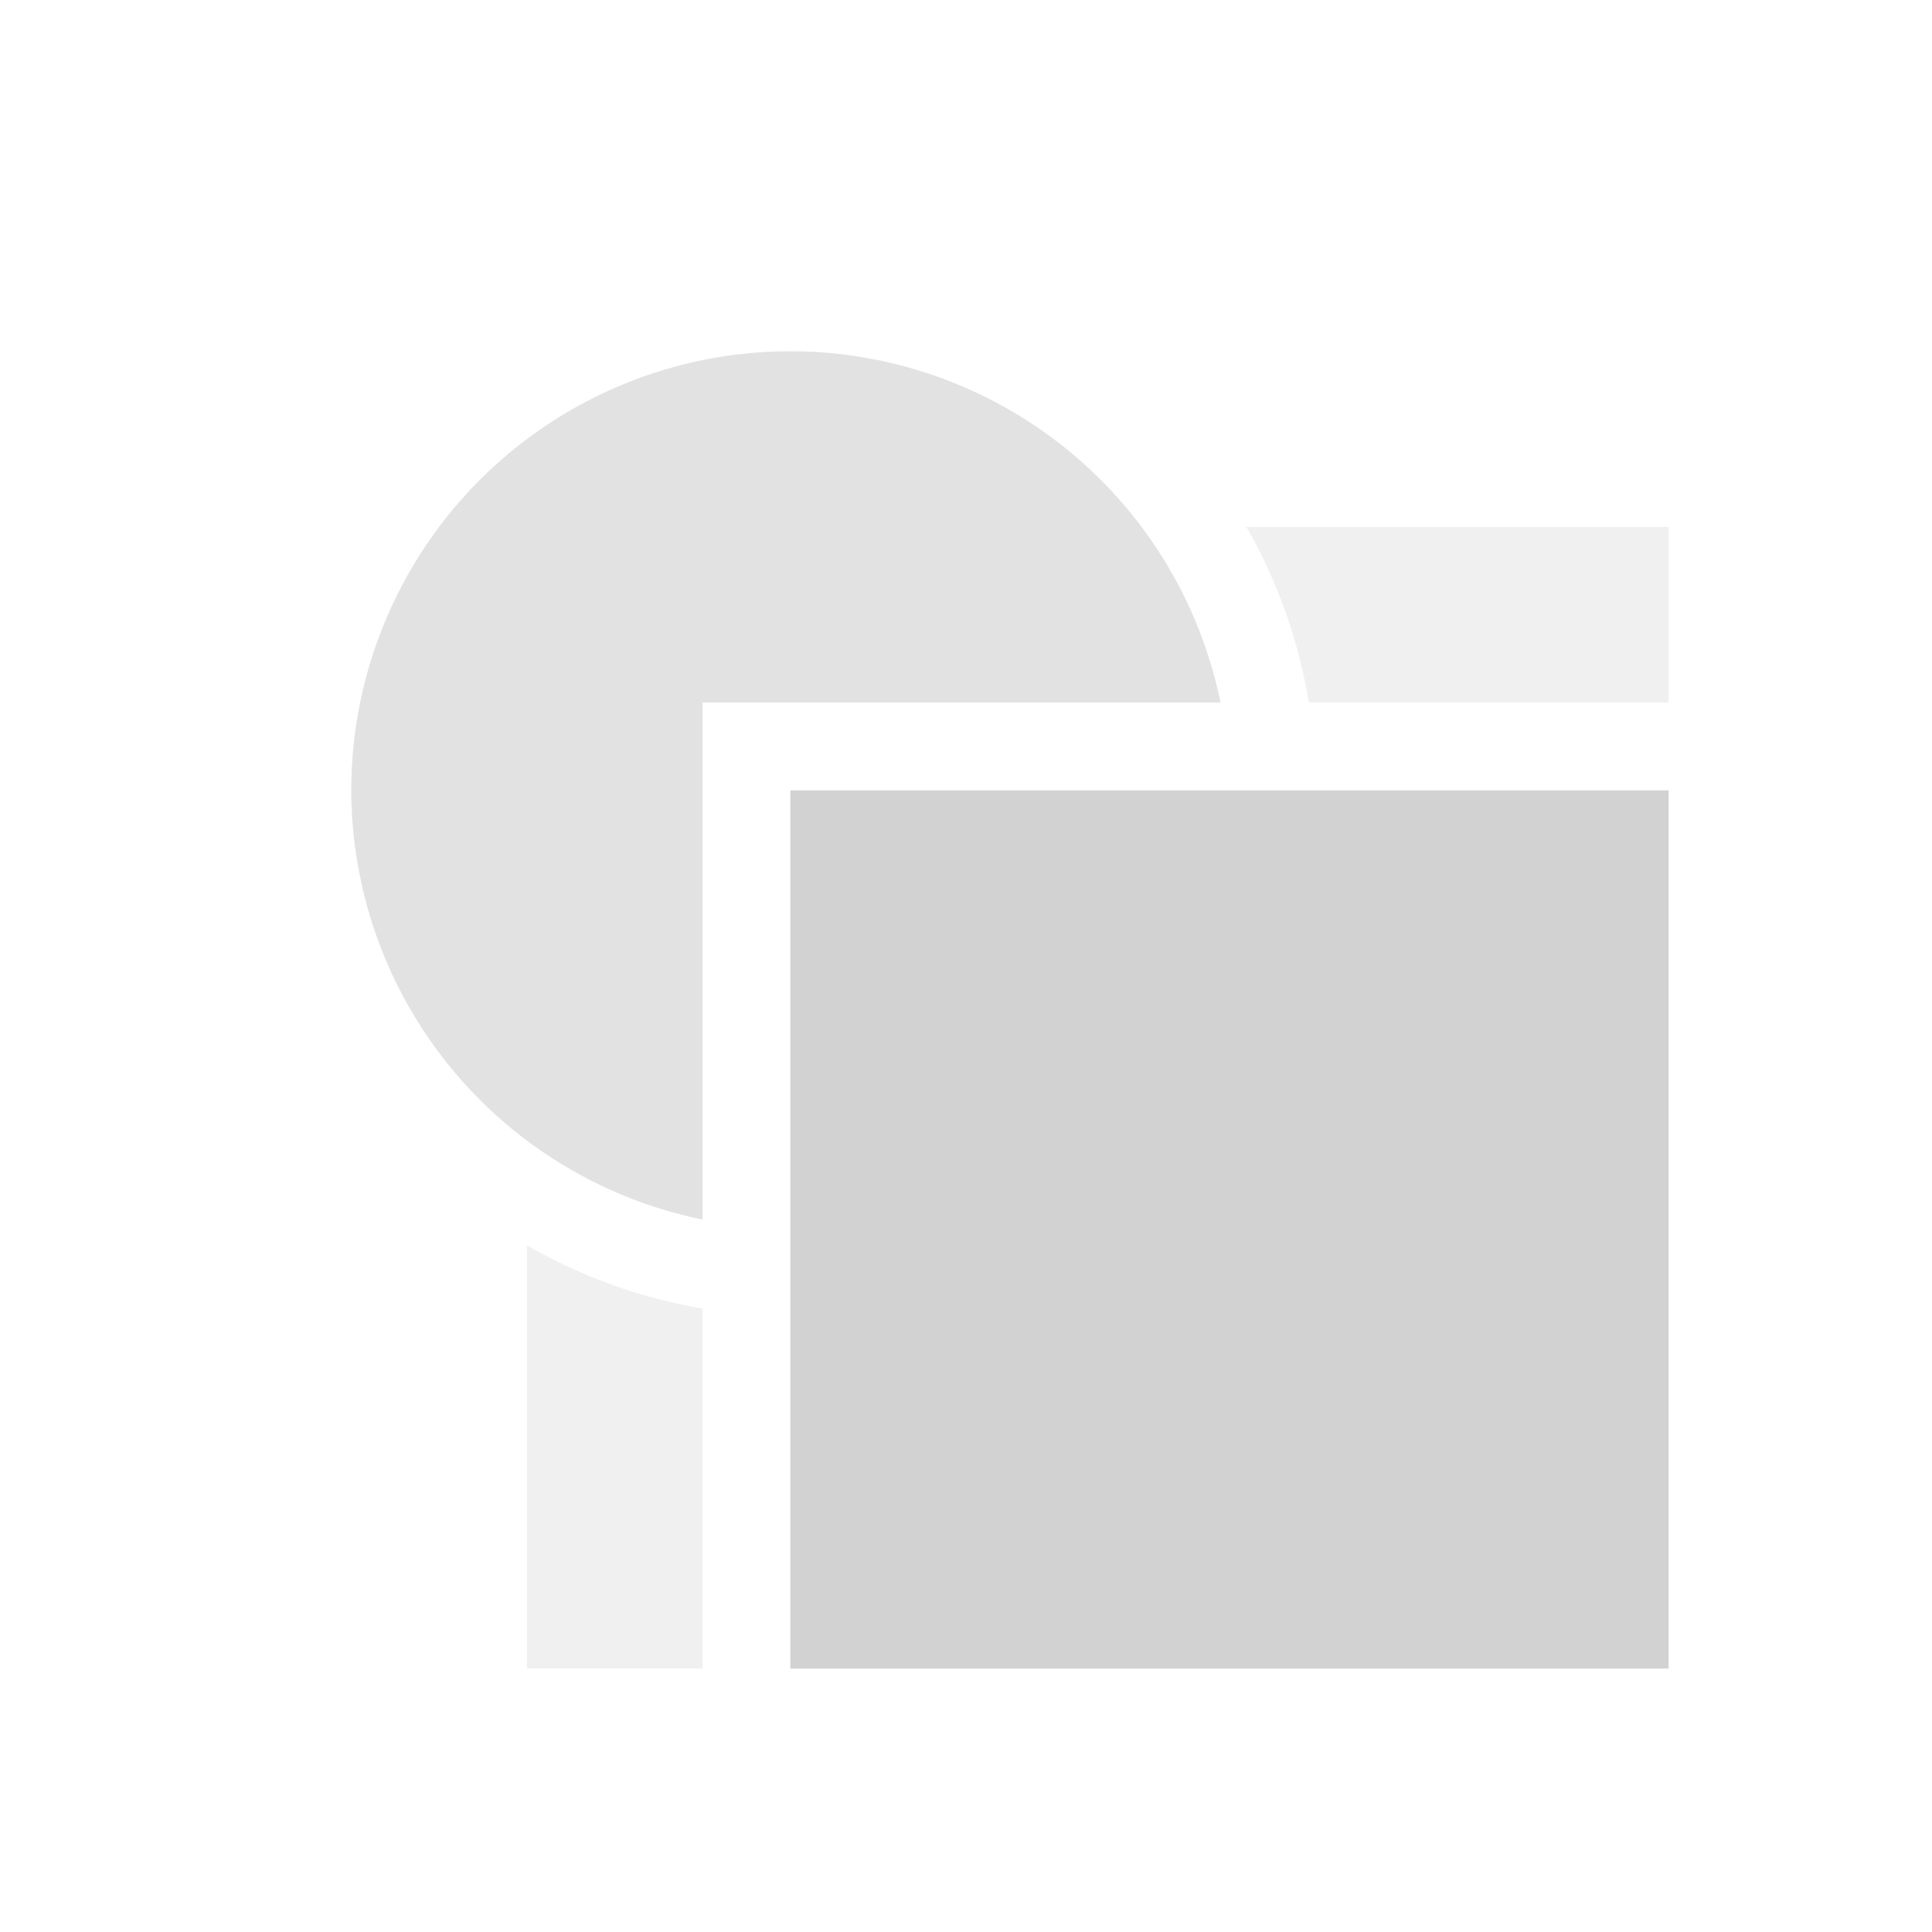 <?xml version="1.0" encoding="UTF-8" standalone="no"?>
<svg
   viewBox="0 0 22 22"
   version="1.1"
   id="svg6"
   sodipodi:docname="paint_order_stroke_fill_markefr copy.svg"
   inkscape:version="1.1.2 (0a00cf5339, 2022-02-04)"
   xmlns:inkscape="http://www.inkscape.org/namespaces/inkscape"
   xmlns:sodipodi="http://sodipodi.sourceforge.net/DTD/sodipodi-0.dtd"
   xmlns="http://www.w3.org/2000/svg"
   xmlns:svg="http://www.w3.org/2000/svg">
  <sodipodi:namedview
     id="namedview8"
     pagecolor="#ffffff"
     bordercolor="#666666"
     borderopacity="1.0"
     inkscape:pageshadow="2"
     inkscape:pageopacity="0.0"
     inkscape:pagecheckerboard="0"
     showgrid="true"
     inkscape:zoom="40.369369"
     inkscape:cx="10.837425"
     inkscape:cy="10.837425"
     inkscape:window-width="1920"
     inkscape:window-height="1014"
     inkscape:window-x="0"
     inkscape:window-y="0"
     inkscape:window-maximized="1"
     inkscape:current-layer="layer1">
    <inkscape:grid
       type="xygrid"
       id="grid1203" />
  </sodipodi:namedview>
  <g
     inkscape:groupmode="layer"
     id="layer1"
     inkscape:label="Layer 1">
    <path
       id="markerr"
       style="fill:#d2d2d2;fill-opacity:0.66;stroke:none;"
       inkscape:label="marker"
       d="M 9,4 A 5,5 0 0 0 4,9 5,5 0 0 0 8,13.887 V 8 h 5.898 A 5,5 0 0 0 9,4 Z" />
    <path
       id="stroke"
       style="fill:#d2d2d2;fill-opacity:0.33;stroke:none;"
       inkscape:label="stroke"
       d="m 14.193,6 a 6,6 0 0 1 0.711,2 H 19 V 6 Z M 6,14.18 V 19 H 8 V 14.9 A 6,6 0 0 1 6,14.18 Z" />
    <rect
       style="fill:#d2d2d2;fill-opacity:1;stroke:none;"
       id="fill"
       width="10"
       height="10"
       x="9"
       y="9"
       inkscape:label="fill"/>
  </g>
</svg>
